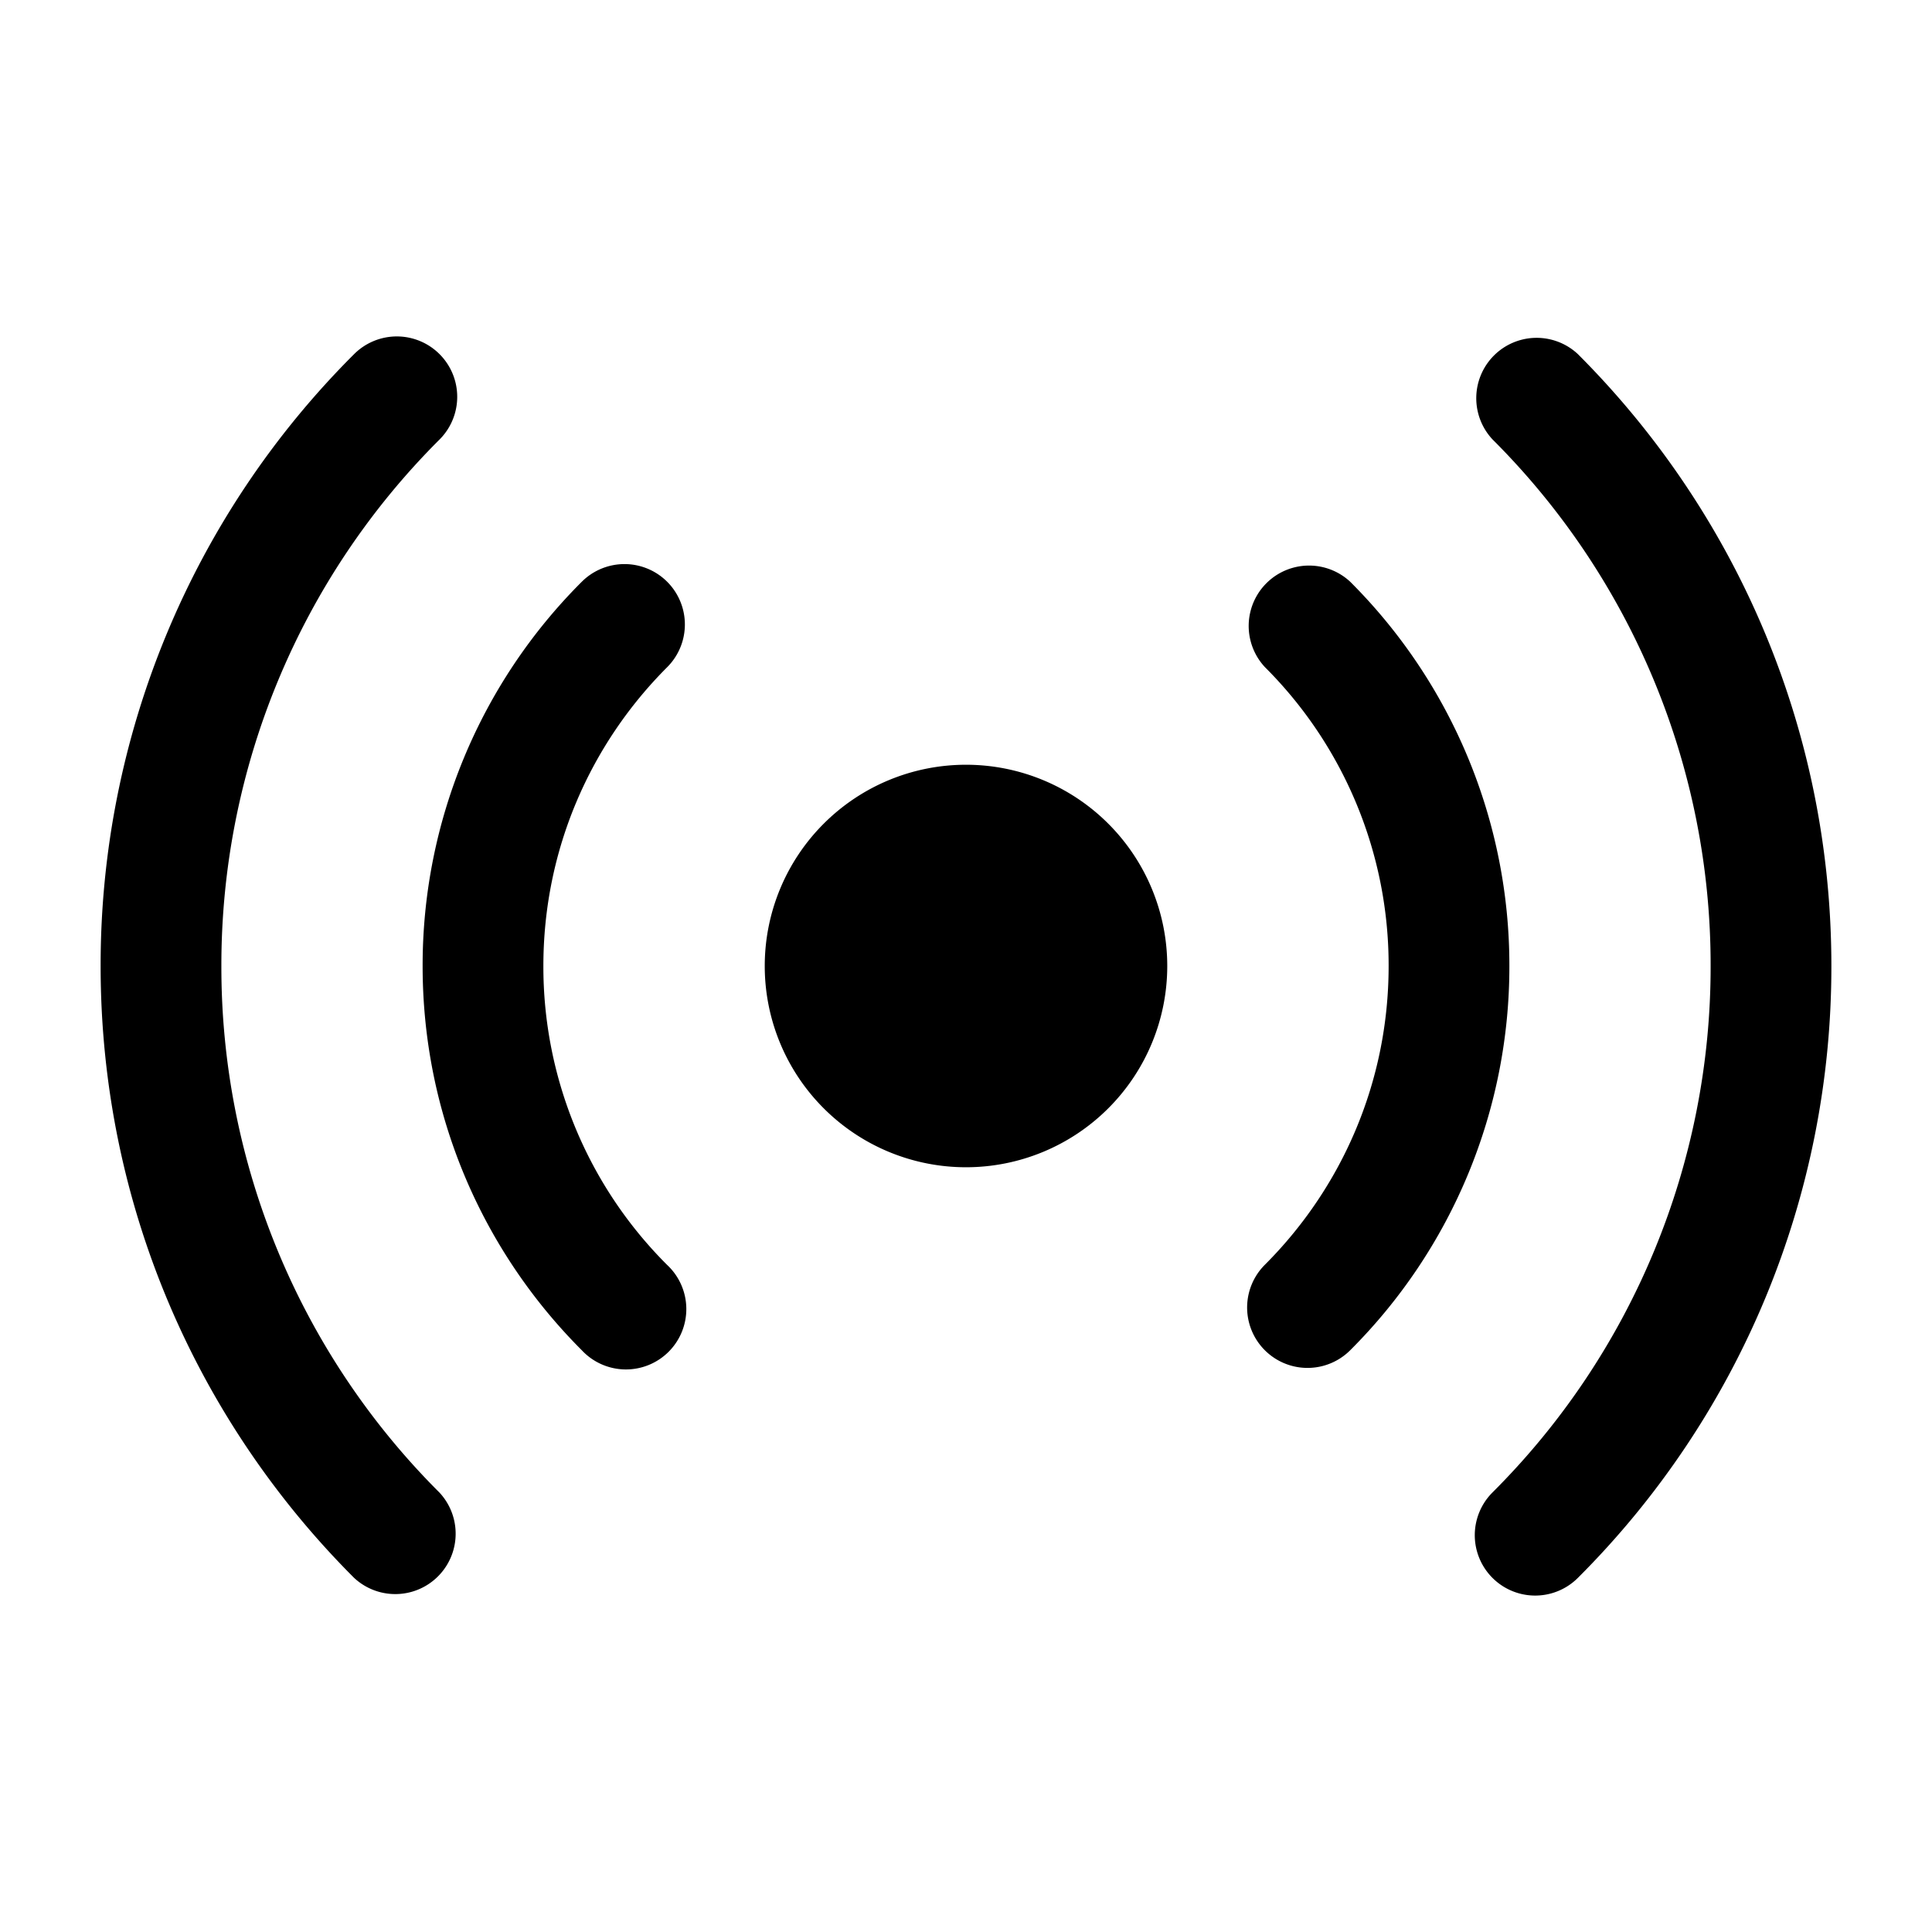 <svg xmlns="http://www.w3.org/2000/svg" width="1em" height="1em" viewBox="0 0 24 24">
  <path fill="currentColor" fill-rule="evenodd" d="M5.46 5.46a.75.75 0 1 0-1.061-1.061A10.719 10.719 0 0 0 1.25 12c0 2.968 1.204 5.657 3.149 7.601a.75.75 0 0 0 1.06-1.06A9.219 9.219 0 0 1 2.75 12a9.219 9.219 0 0 1 2.71-6.54ZM19.6 4.398a.75.75 0 0 0-1.06 1.06A9.218 9.218 0 0 1 21.25 12a9.219 9.219 0 0 1-2.71 6.54.75.75 0 1 0 1.061 1.061A10.719 10.719 0 0 0 22.75 12c0-2.968-1.204-5.657-3.149-7.601ZM8.288 8.288a.75.75 0 0 0-1.061-1.061A6.731 6.731 0 0 0 5.25 12c0 1.864.756 3.552 1.977 4.773a.75.75 0 1 0 1.06-1.06A5.231 5.231 0 0 1 6.75 12c0-1.45.587-2.761 1.538-3.712Zm8.485-1.061a.75.75 0 0 0-1.06 1.06A5.231 5.231 0 0 1 17.25 12c0 1.45-.587 2.761-1.538 3.712a.75.75 0 0 0 1.061 1.061A6.731 6.731 0 0 0 18.75 12a6.731 6.731 0 0 0-1.977-4.773ZM12 14.5a2.5 2.5 0 1 0 0-5 2.5 2.5 0 0 0 0 5Z" clip-rule="evenodd"/>
</svg>
